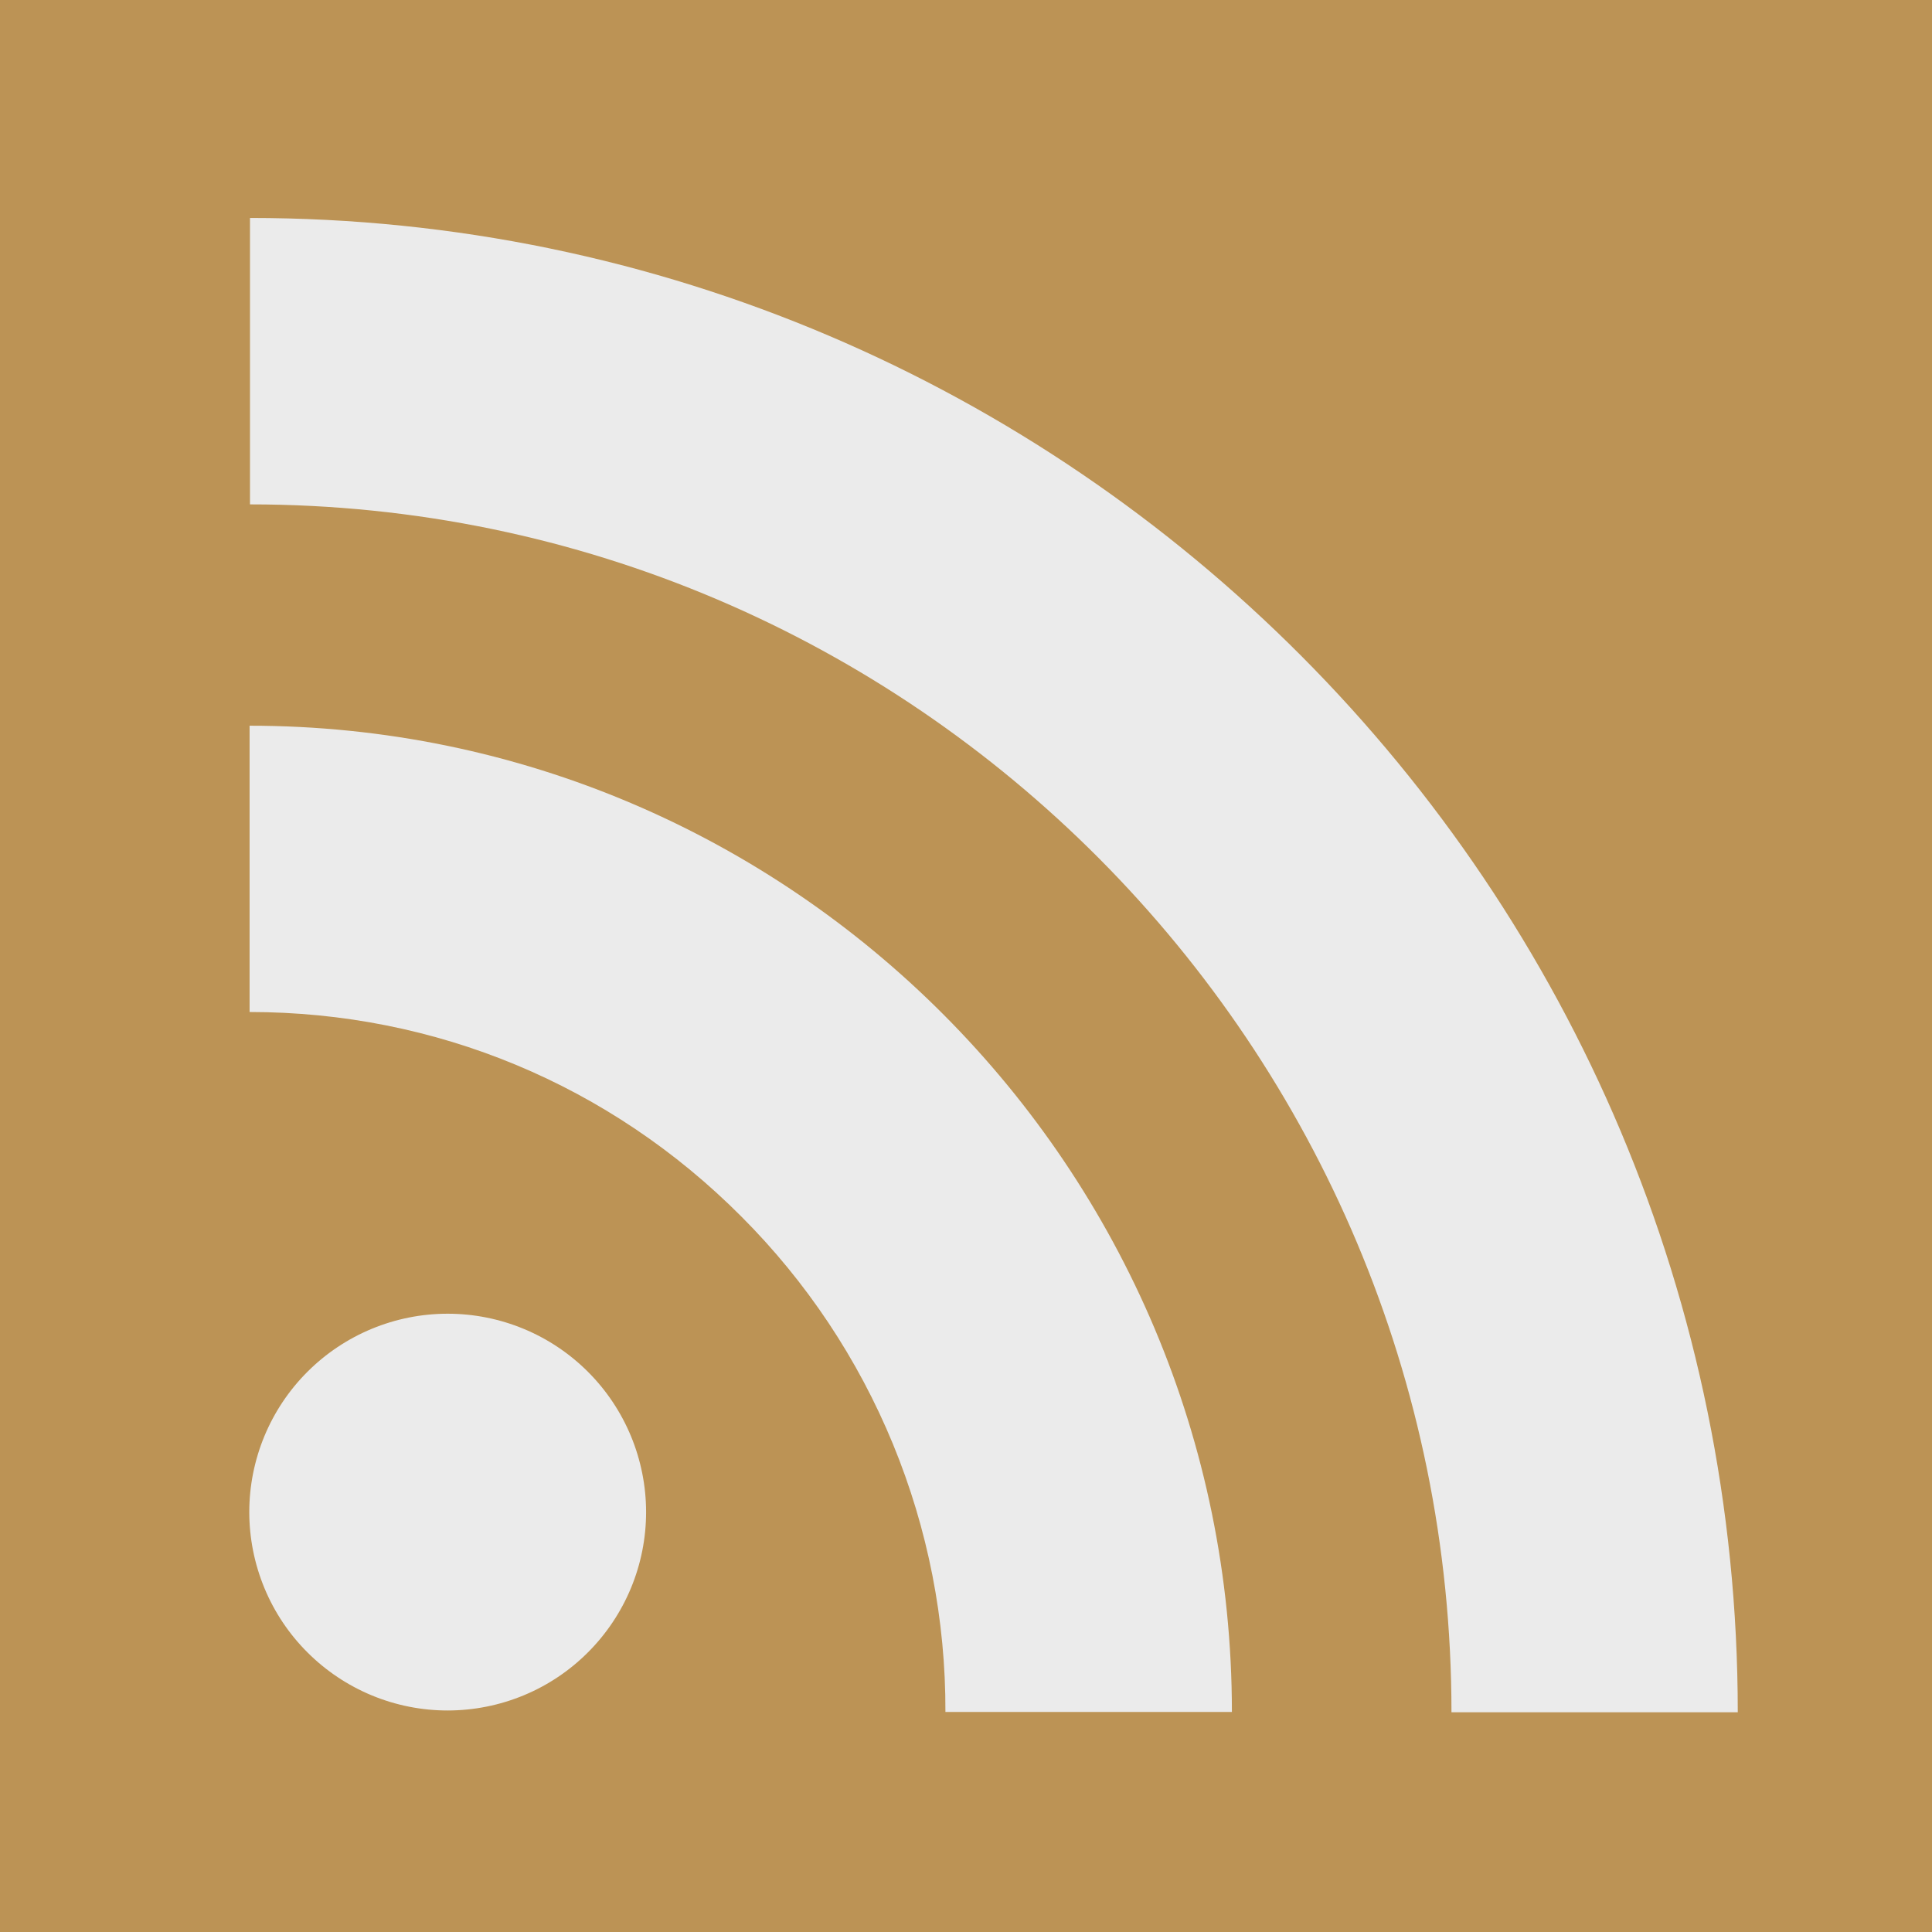 <svg width="43" height="43" viewBox="0 0 43 43" fill="none" xmlns="http://www.w3.org/2000/svg">
<rect width="43" height="43" fill="#BC9355"/>
<path d="M5.556 22.524C9.692 22.524 13.581 24.143 16.503 27.079C17.949 28.526 19.094 30.245 19.873 32.137C20.652 34.029 21.049 36.056 21.042 38.102H27.418C27.418 25.997 17.608 16.152 5.555 16.152V22.524H5.556ZM5.564 11.226C20.311 11.226 32.305 23.286 32.305 38.109H38.677C38.677 19.772 23.823 4.851 5.564 4.851V11.226ZM14.38 33.653C14.38 34.233 14.266 34.807 14.044 35.343C13.822 35.878 13.497 36.365 13.087 36.775C12.677 37.186 12.191 37.511 11.655 37.733C11.119 37.955 10.545 38.069 9.965 38.07C9.385 38.07 8.811 37.956 8.275 37.734C7.74 37.512 7.253 37.187 6.843 36.777C6.432 36.367 6.107 35.881 5.885 35.345C5.663 34.809 5.549 34.235 5.548 33.656C5.548 32.484 6.013 31.361 6.841 30.533C7.669 29.705 8.792 29.239 9.963 29.239C11.134 29.239 12.258 29.704 13.086 30.532C13.914 31.36 14.379 32.482 14.38 33.653Z" fill="#EBEBEB"/>
</svg>

